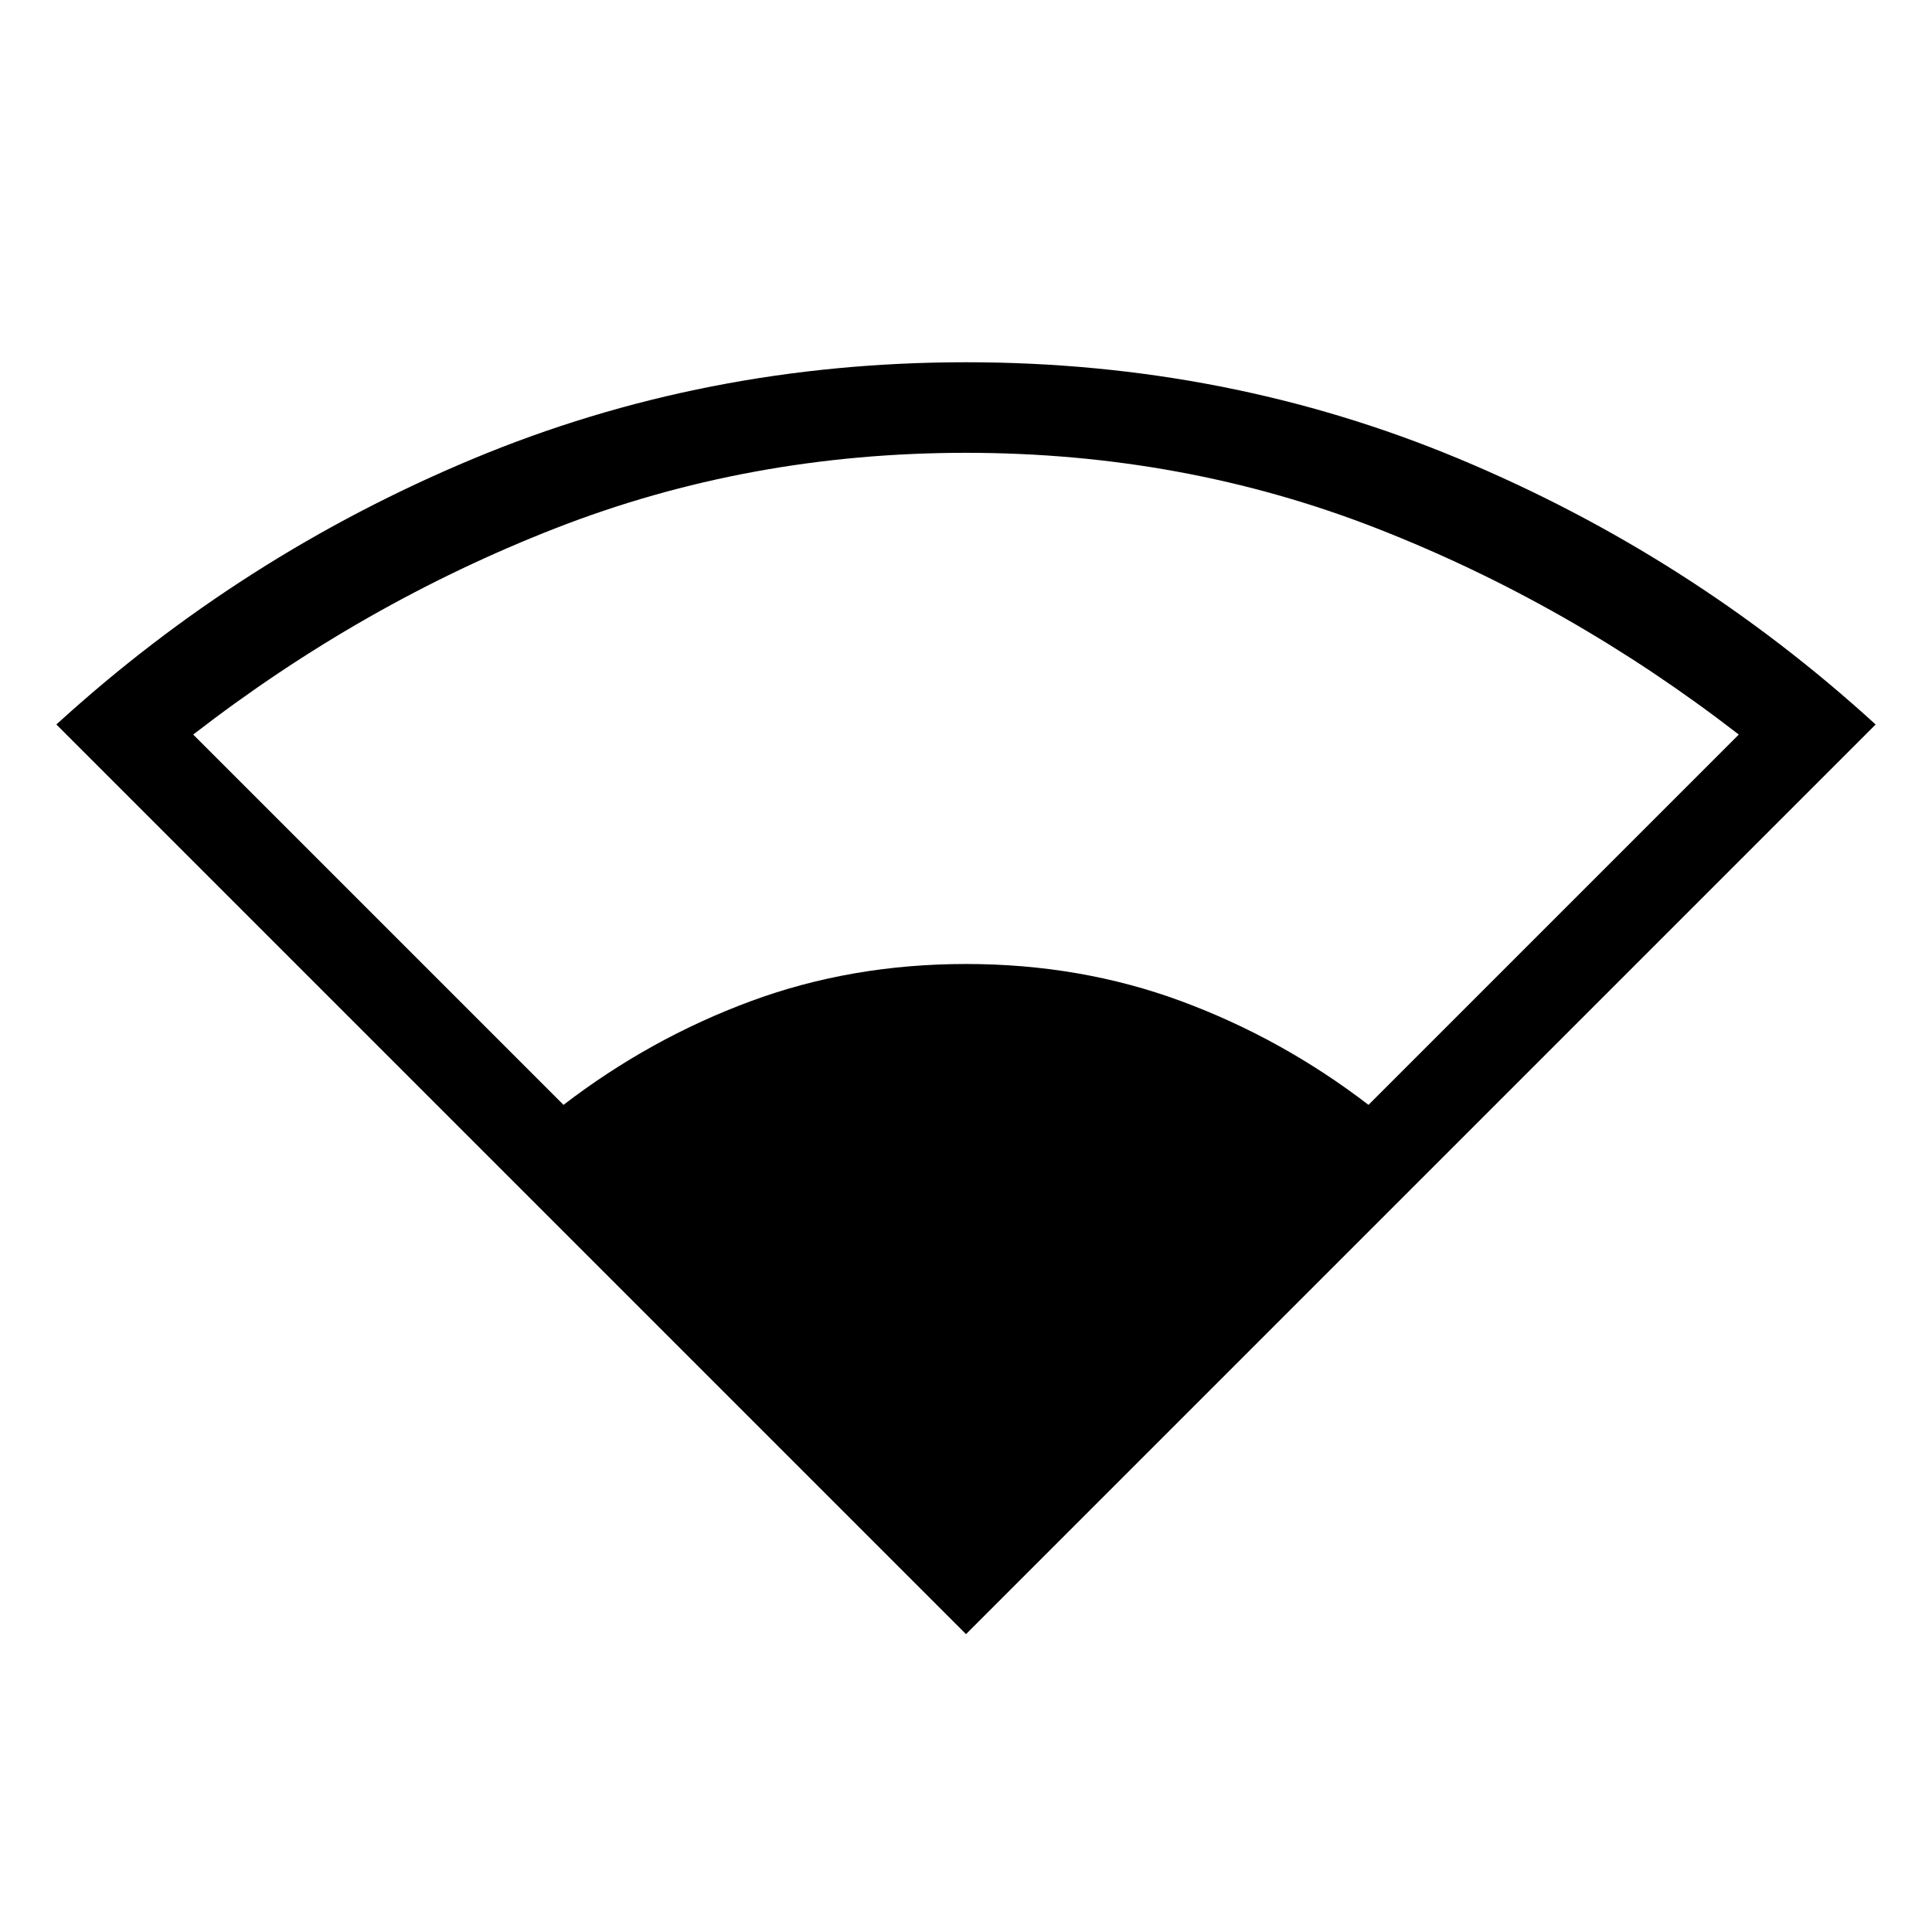 <svg xmlns="http://www.w3.org/2000/svg" width="48" height="48"><path d="M24 40.6 1.4 18q4.6-4.2 10.35-6.6Q17.5 9 24 9t12.25 2.4Q42 13.8 46.6 18zM14 27.45q2.15-1.65 4.65-2.575 2.5-.925 5.35-.925 2.85 0 5.35.925 2.5.925 4.65 2.575l9.2-9.2q-4.2-3.25-9-5.125T24 11.25q-5.4 0-10.2 1.875Q9 15 4.8 18.25z"/></svg>